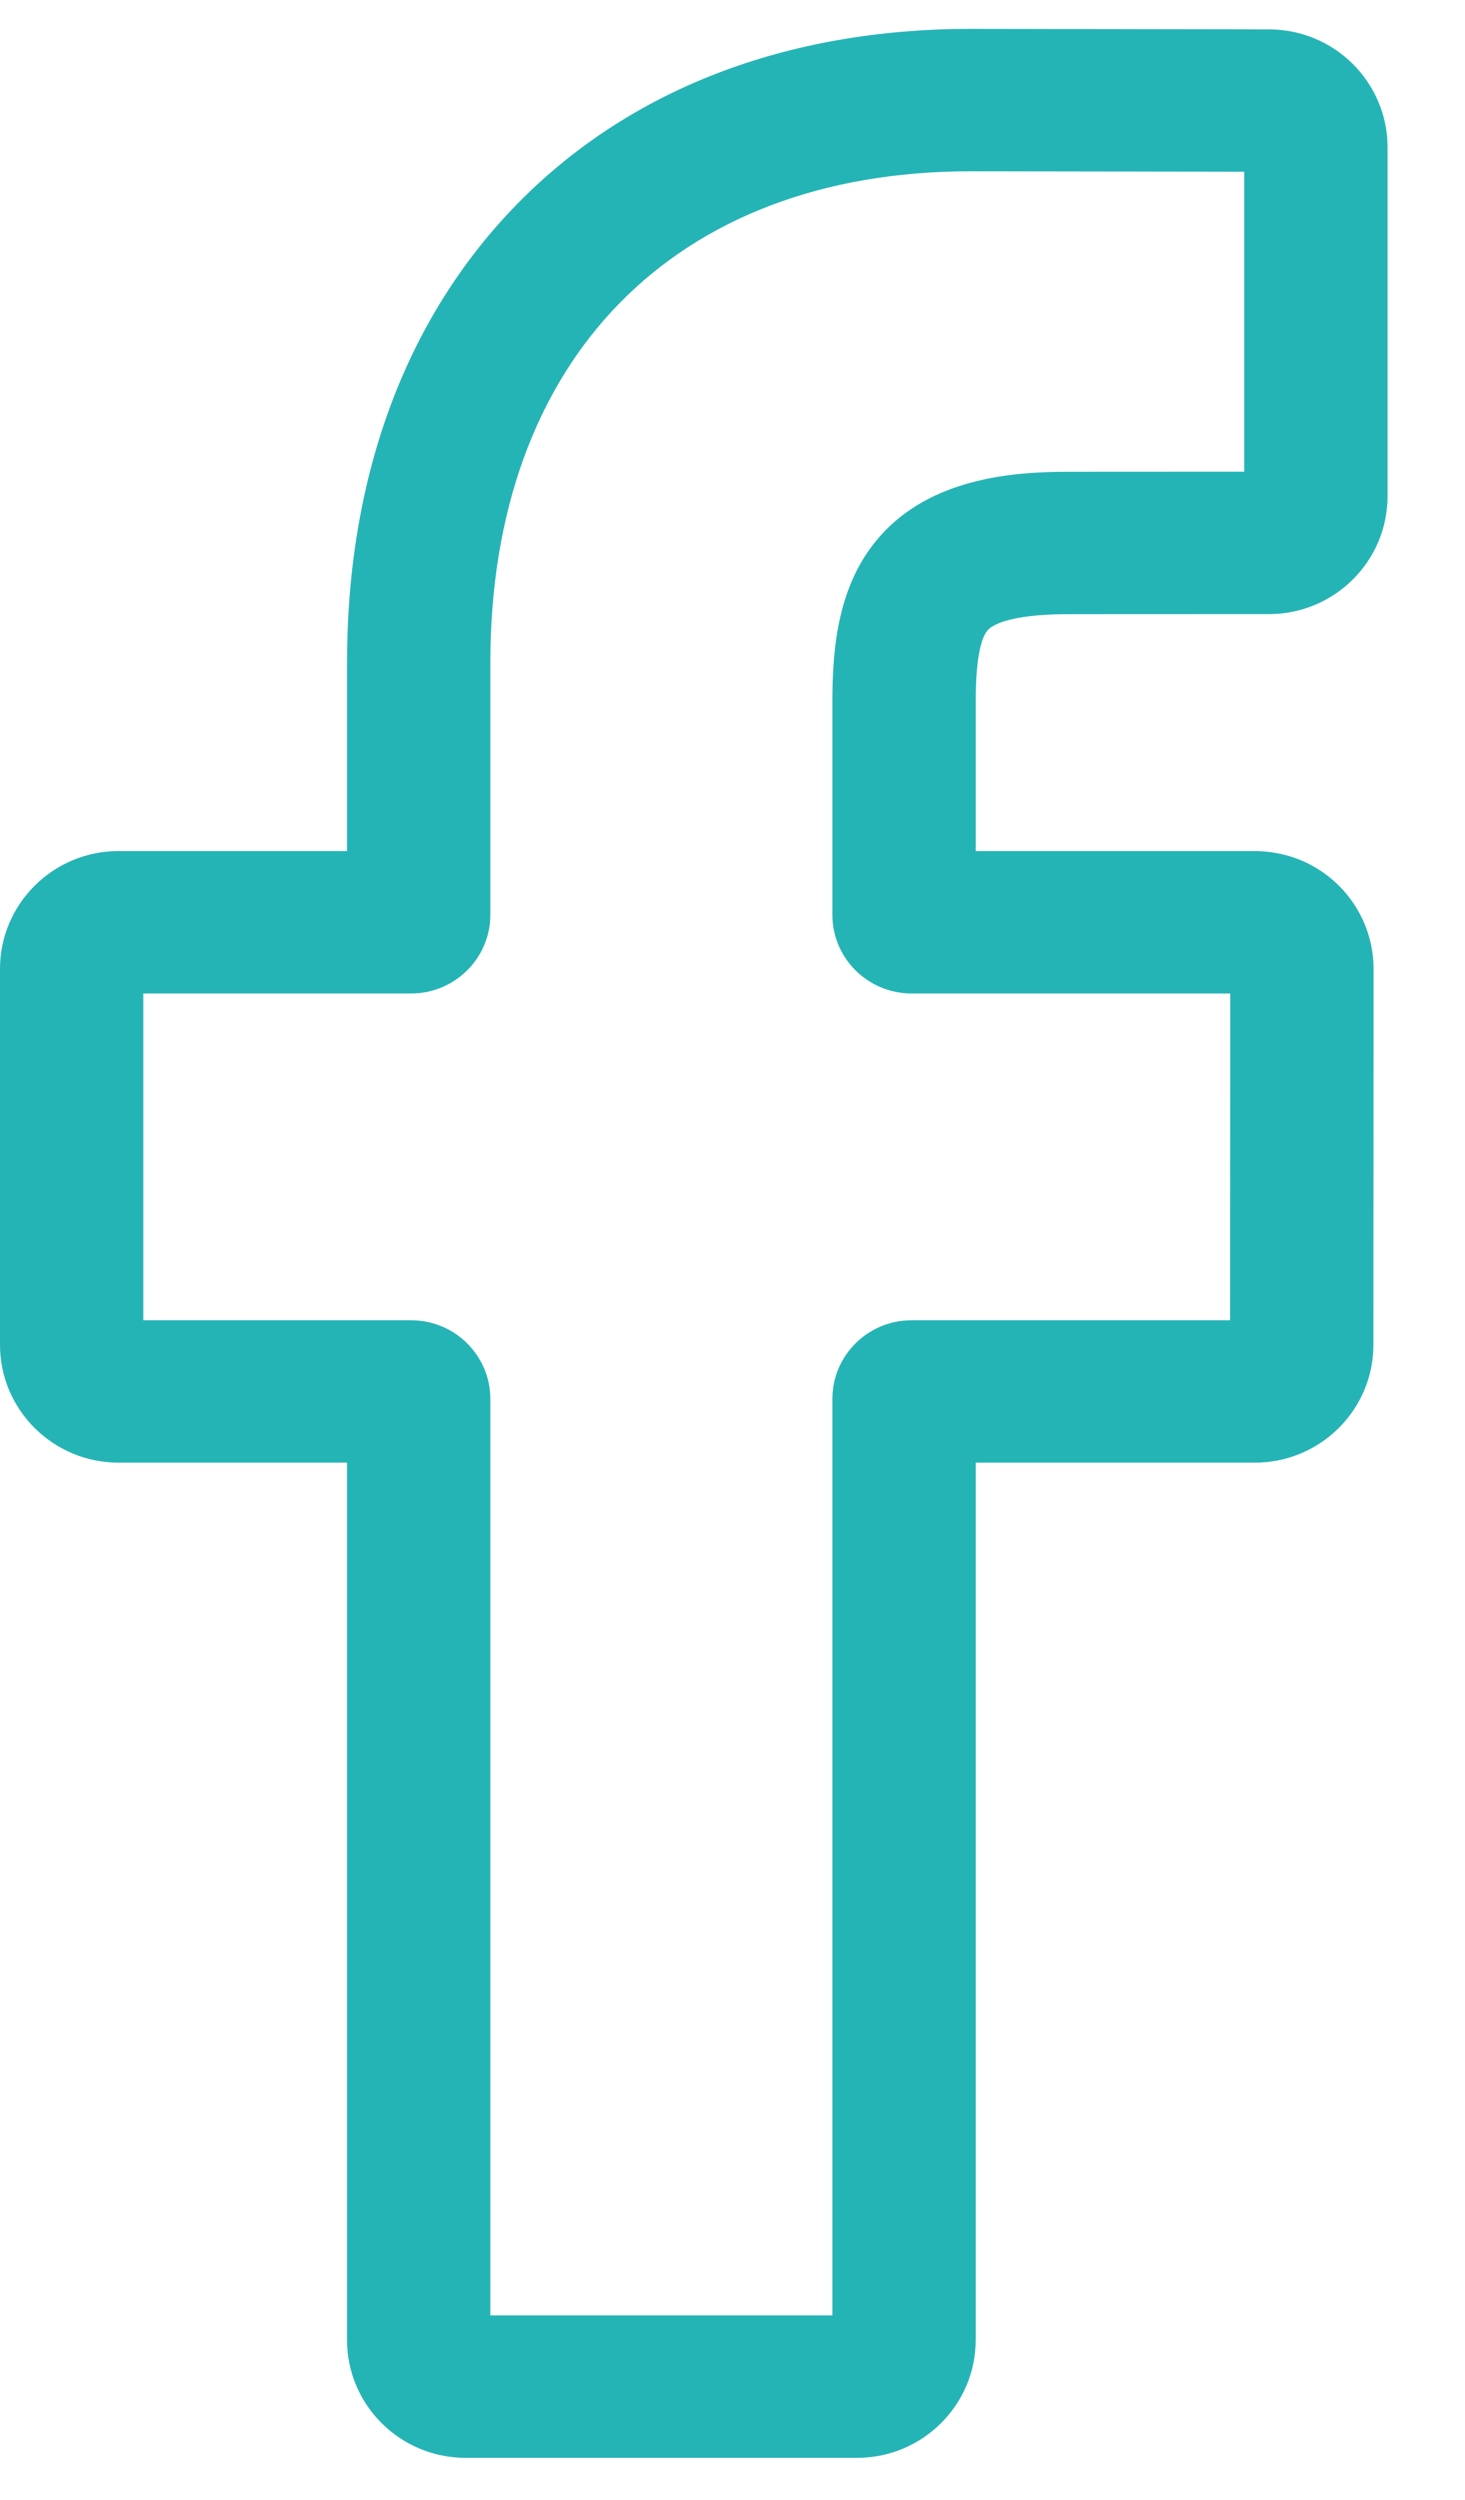 <svg width="17" height="29" viewBox="0 0 17 29" fill="none" xmlns="http://www.w3.org/2000/svg">
<path d="M9.945 28.513H5.403C4.644 28.513 4.027 27.9 4.027 27.146V16.968H1.376C0.617 16.968 0 16.355 0 15.601V11.24C0 10.486 0.617 9.873 1.376 9.873H4.027V7.689C4.027 5.524 4.711 3.682 6.006 2.362C7.307 1.036 9.125 0.335 11.263 0.335L14.728 0.341C15.485 0.342 16.101 0.955 16.101 1.708V5.757C16.101 6.511 15.484 7.124 14.726 7.124L12.393 7.125C11.681 7.125 11.5 7.266 11.462 7.31C11.398 7.382 11.322 7.585 11.322 8.148V9.873H14.55C14.793 9.873 15.029 9.933 15.231 10.045C15.668 10.287 15.939 10.745 15.939 11.24L15.937 15.601C15.937 16.355 15.32 16.968 14.561 16.968H11.322V27.146C11.322 27.9 10.704 28.513 9.945 28.513ZM5.69 26.861H9.659V16.229C9.659 15.725 10.071 15.316 10.577 15.316H14.274L14.276 11.525H10.577C10.071 11.525 9.659 11.116 9.659 10.613V8.148C9.659 7.502 9.725 6.768 10.215 6.217C10.808 5.55 11.742 5.473 12.393 5.473L14.438 5.472V1.992L11.262 1.987C7.825 1.987 5.69 4.172 5.69 7.689V10.613C5.69 11.116 5.277 11.525 4.771 11.525H1.663V15.316H4.771C5.277 15.316 5.69 15.725 5.69 16.229V26.861ZM14.724 1.993H14.725H14.724Z" fill="#25B4B6"/>
</svg>
